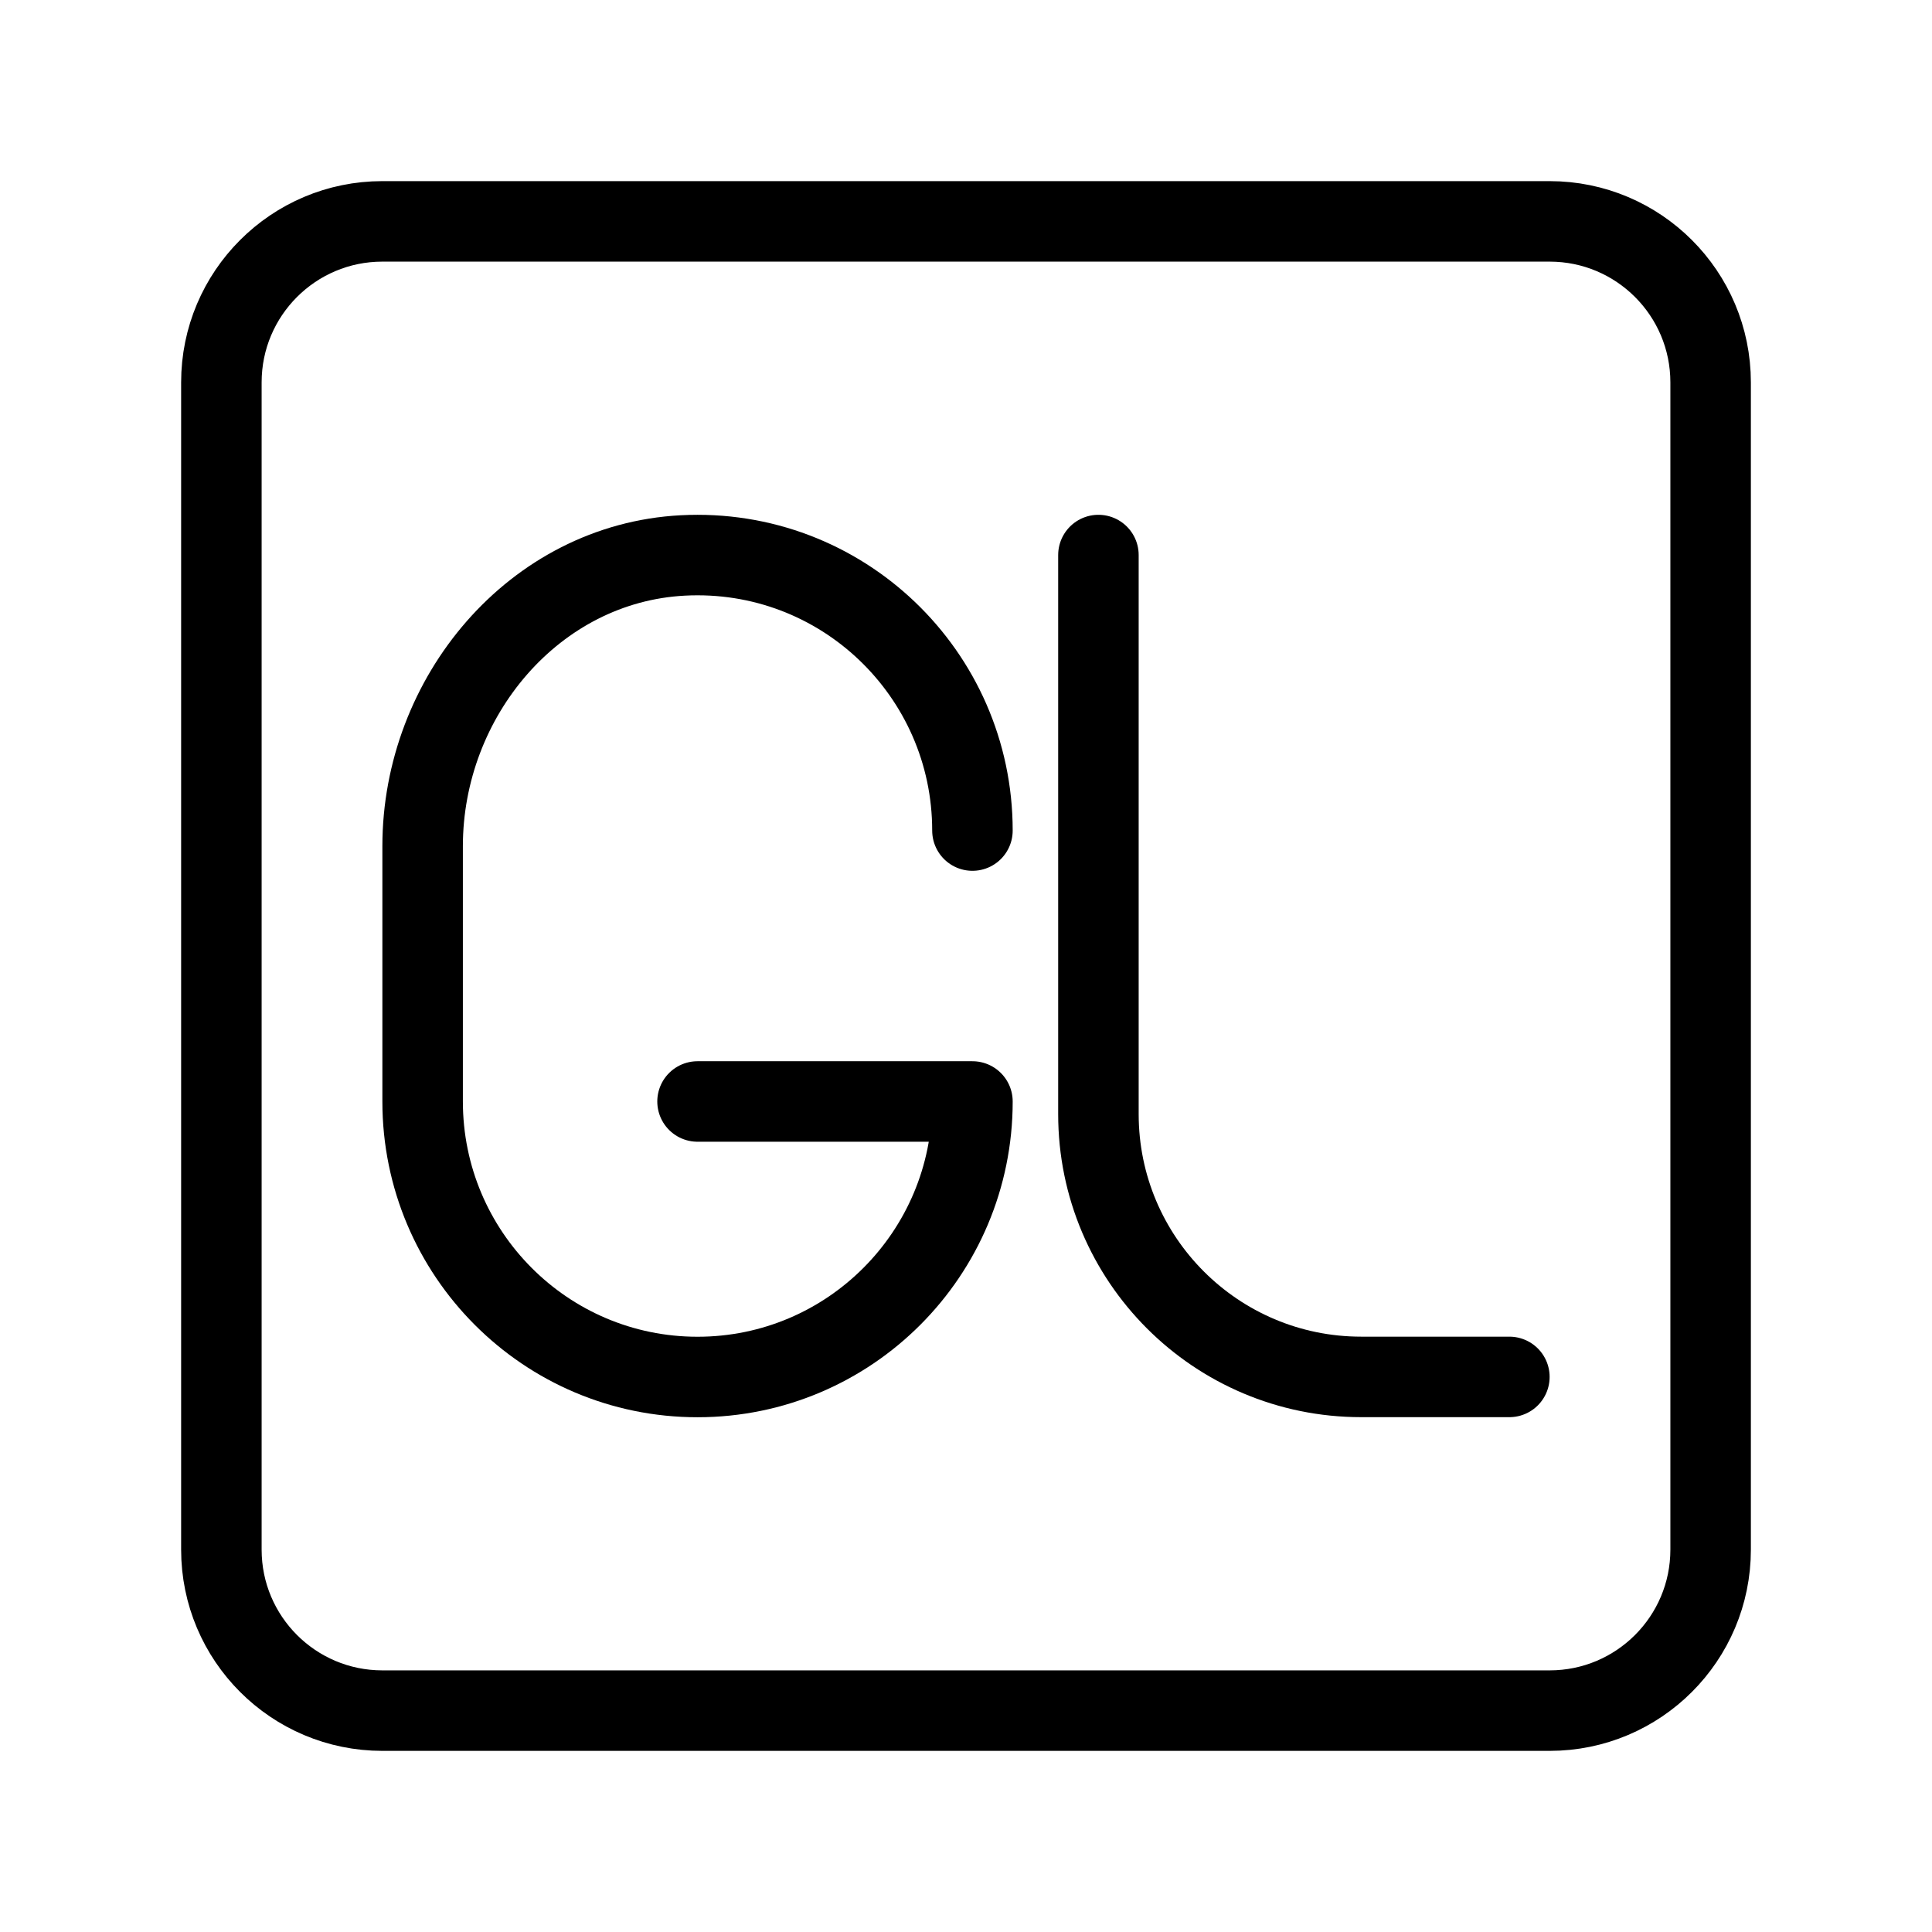 <?xml version="1.0" encoding="UTF-8"?><svg id="a" xmlns="http://www.w3.org/2000/svg" viewBox="0 0 48 48"><defs><style>.c{stroke-width:2px;fill:none;stroke:#000;stroke-linecap:round;stroke-linejoin:round;}</style></defs><path id="b" class="c" d="M38.5,5.5H9.5c-2.209,0-4,1.791-4,4v29c0,2.209,1.791,4,4,4h29c2.209,0,4-1.791,4-4V9.5c0-2.209-1.791-4-4-4Z"/><path class="c" d="M27.29,13.79v13.89c0,3.606,2.923,6.529,6.529,6.529h3.681"/><path class="c" d="M24.16,20.635c0-3.902-3.259-7.042-7.197-6.835-3.693.194-6.463,3.516-6.463,7.223v6.343c0,3.78,3.058,6.845,6.83,6.845h0c3.772,0,6.83-3.064,6.83-6.845h-6.83"/></svg>
